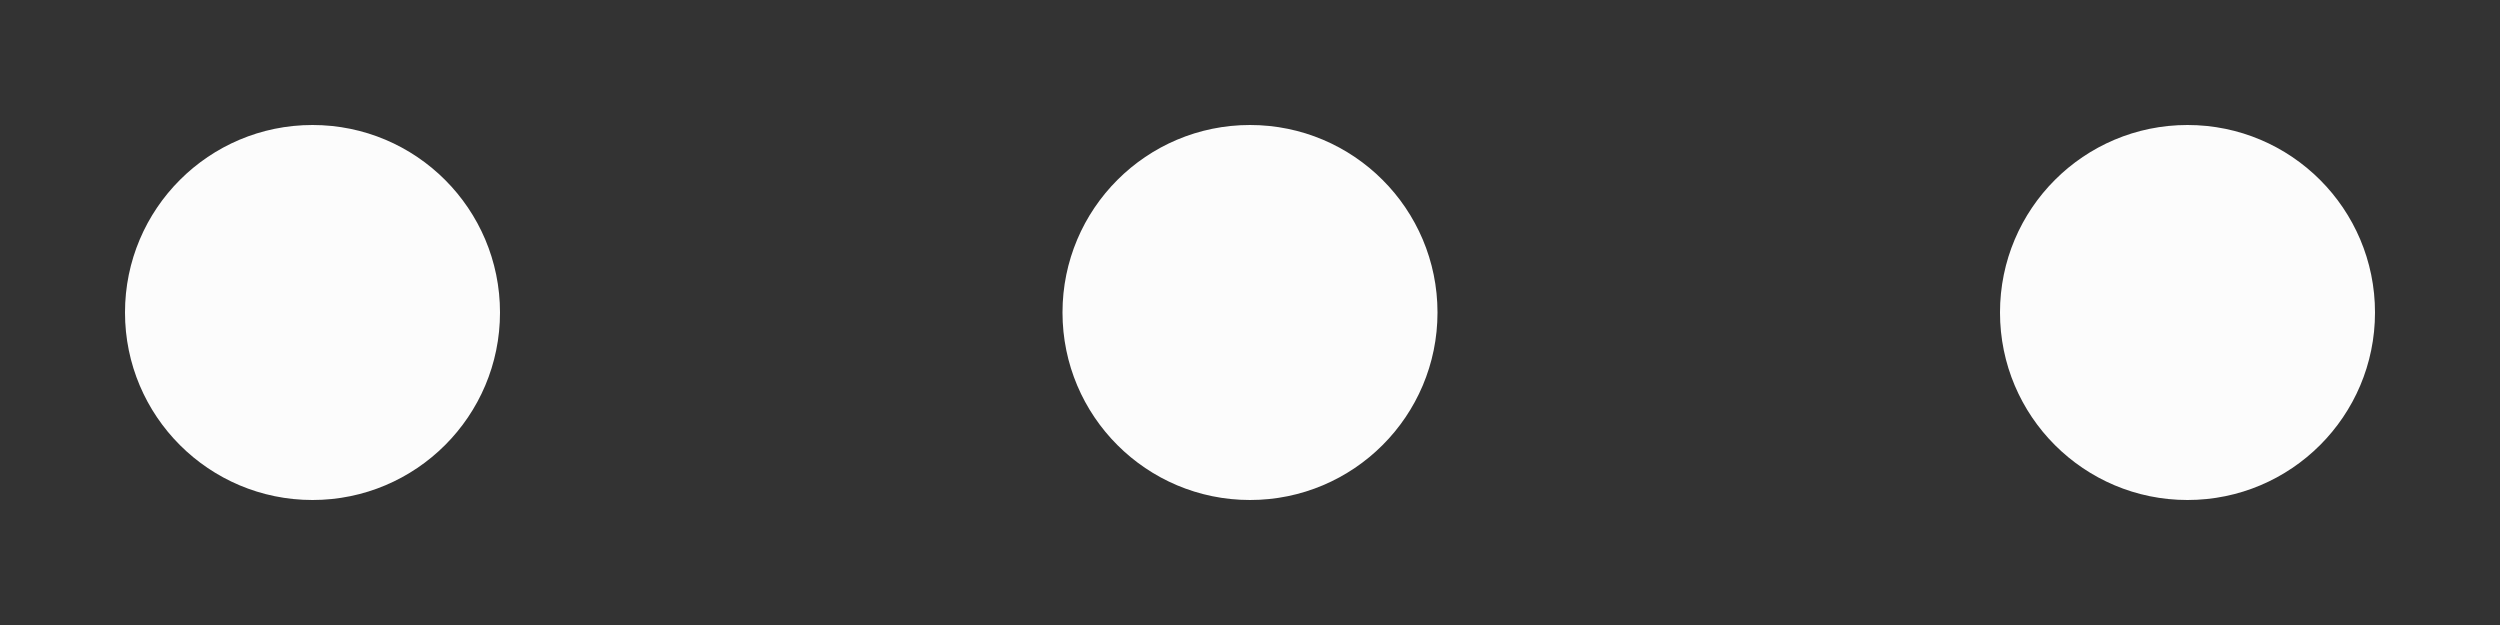 <!-- By Sam Herbert (@sherb), for everyone. More @ http://goo.gl/7AJzbL -->
<svg width="48" height="12" viewBox="0 0 120 30" xmlns="http://www.w3.org/2000/svg" fill="#FCFCFC">
    <rect x="0" y="0" width="120" height="30" fill="#333333" stroke="none"/>
    <circle cx="15" cy="15" r="9">
        <animate attributeName="r" from="5" to="5"
                 begin="-0.9s" dur="0.9s"
                 values="5;12;5" calcMode="linear"
                 repeatCount="indefinite" />
    </circle>
    <circle cx="60" cy="15" r="9">
        <animate attributeName="r" from="5" to="5"
                 begin="-0.6s" dur="0.9s"
                 values="5;12;5" calcMode="linear"
                 repeatCount="indefinite" />
    </circle>
    <circle cx="105" cy="15" r="9">
        <animate attributeName="r" from="5" to="5"
                 begin="-0.3s" dur="0.9s"
                 values="5;12;5" calcMode="linear"
                 repeatCount="indefinite" />
    </circle>
</svg>
